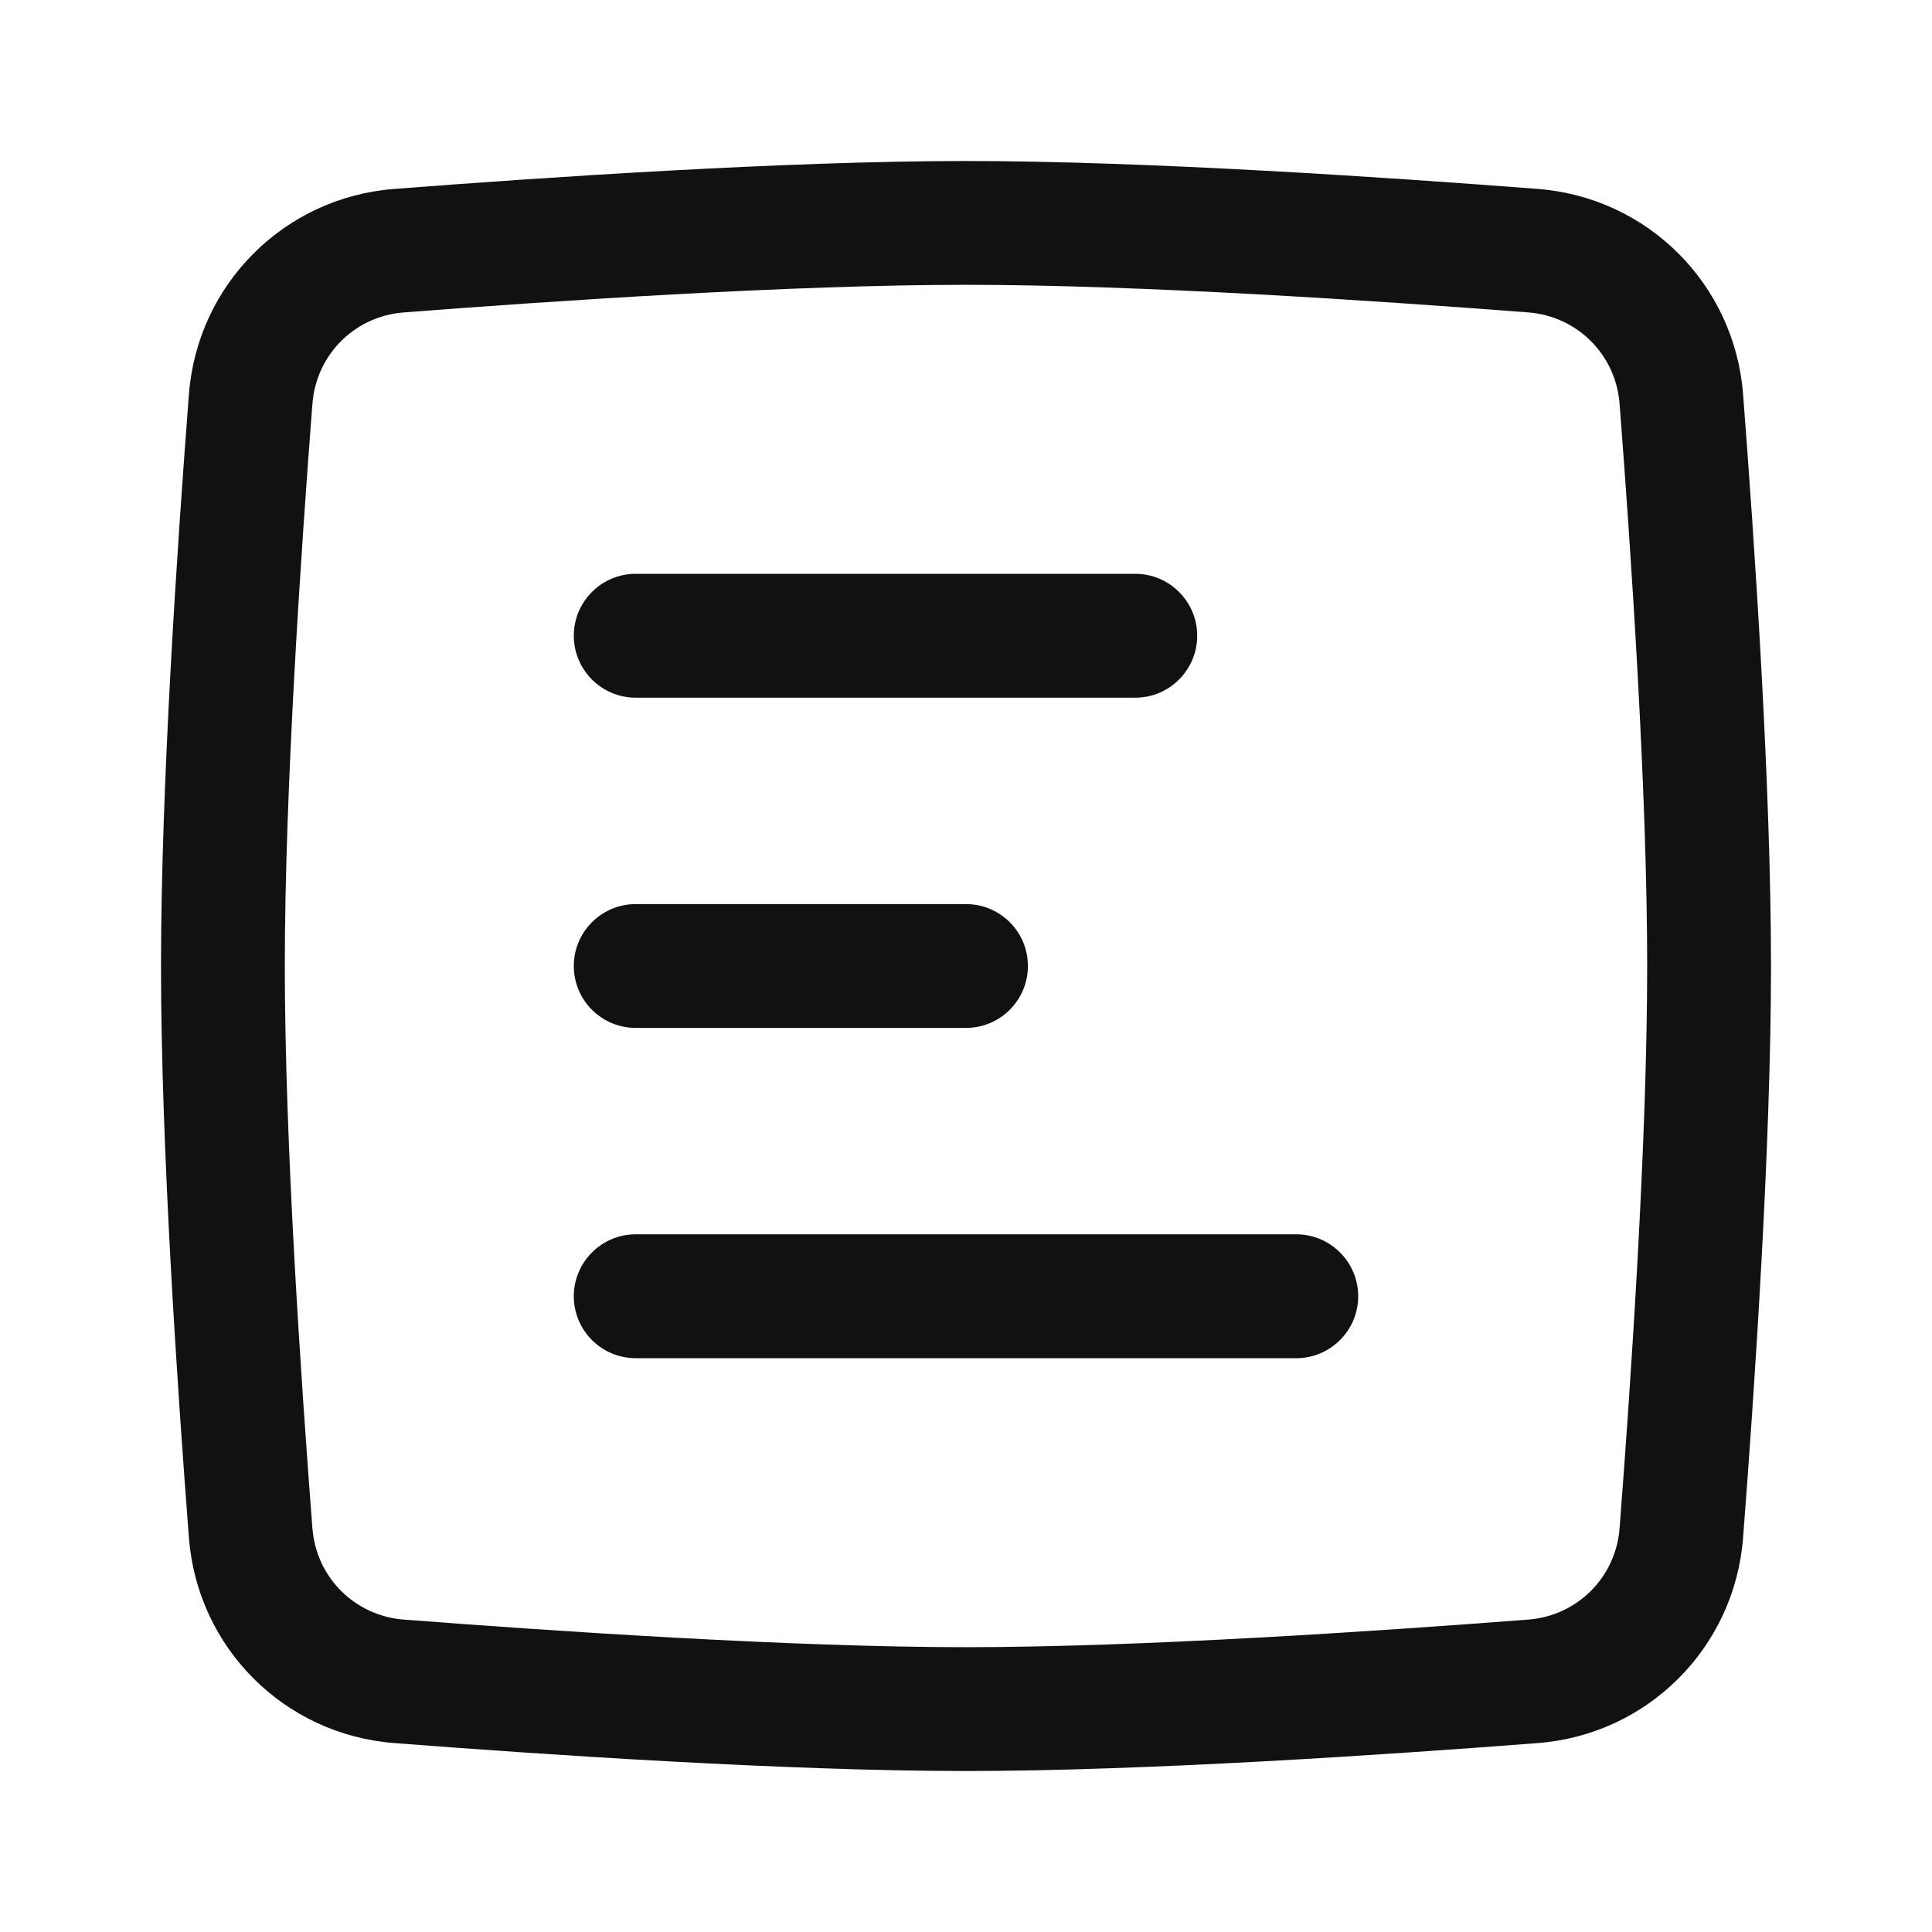 <svg width="24" height="24" viewBox="0 0 24 24" fill="none" xmlns="http://www.w3.org/2000/svg">
<path fill-rule="evenodd" clip-rule="evenodd" d="M20.462 12C20.462 14.169 20.262 17.134 20.119 18.985C20.072 19.594 19.594 20.072 18.985 20.119C17.134 20.262 14.169 20.462 12 20.462C9.831 20.462 6.866 20.262 5.015 20.119C4.406 20.072 3.928 19.594 3.881 18.985C3.738 17.134 3.538 14.169 3.538 12C3.538 9.831 3.738 6.866 3.881 5.015C3.928 4.406 4.406 3.928 5.015 3.881C6.866 3.738 9.831 3.538 12 3.538C14.169 3.538 17.134 3.738 18.985 3.881C19.594 3.928 20.072 4.406 20.119 5.015C20.262 6.866 20.462 9.831 20.462 12ZM21.653 19.104C21.796 17.252 22 14.235 22 12C22 9.765 21.796 6.748 21.653 4.896C21.547 3.531 20.469 2.453 19.104 2.347C17.252 2.204 14.235 2 12 2C9.765 2 6.748 2.204 4.896 2.347C3.531 2.453 2.453 3.531 2.347 4.896C2.204 6.748 2 9.765 2 12C2 14.235 2.204 17.252 2.347 19.104C2.453 20.469 3.531 21.547 4.896 21.653C6.748 21.796 9.765 22 12 22C14.235 22 17.252 21.796 19.104 21.653C20.469 21.547 21.547 20.469 21.653 19.104Z" fill="#111111"/>
<path fill-rule="evenodd" clip-rule="evenodd" d="M16.872 16.103C16.872 15.678 16.527 15.333 16.103 15.333L7.897 15.333C7.473 15.333 7.128 15.678 7.128 16.103C7.128 16.527 7.473 16.872 7.897 16.872L16.103 16.872C16.527 16.872 16.872 16.527 16.872 16.103Z" fill="#111111"/>
<path fill-rule="evenodd" clip-rule="evenodd" d="M12.769 12C12.769 11.575 12.425 11.231 12 11.231H7.897C7.473 11.231 7.128 11.575 7.128 12C7.128 12.425 7.473 12.769 7.897 12.769H12C12.425 12.769 12.769 12.425 12.769 12Z" fill="#111111"/>
<path fill-rule="evenodd" clip-rule="evenodd" d="M14.872 7.897C14.872 7.473 14.527 7.128 14.103 7.128H7.897C7.473 7.128 7.128 7.473 7.128 7.897C7.128 8.322 7.473 8.667 7.897 8.667H14.103C14.527 8.667 14.872 8.322 14.872 7.897Z" fill="#111111"/>
</svg>
